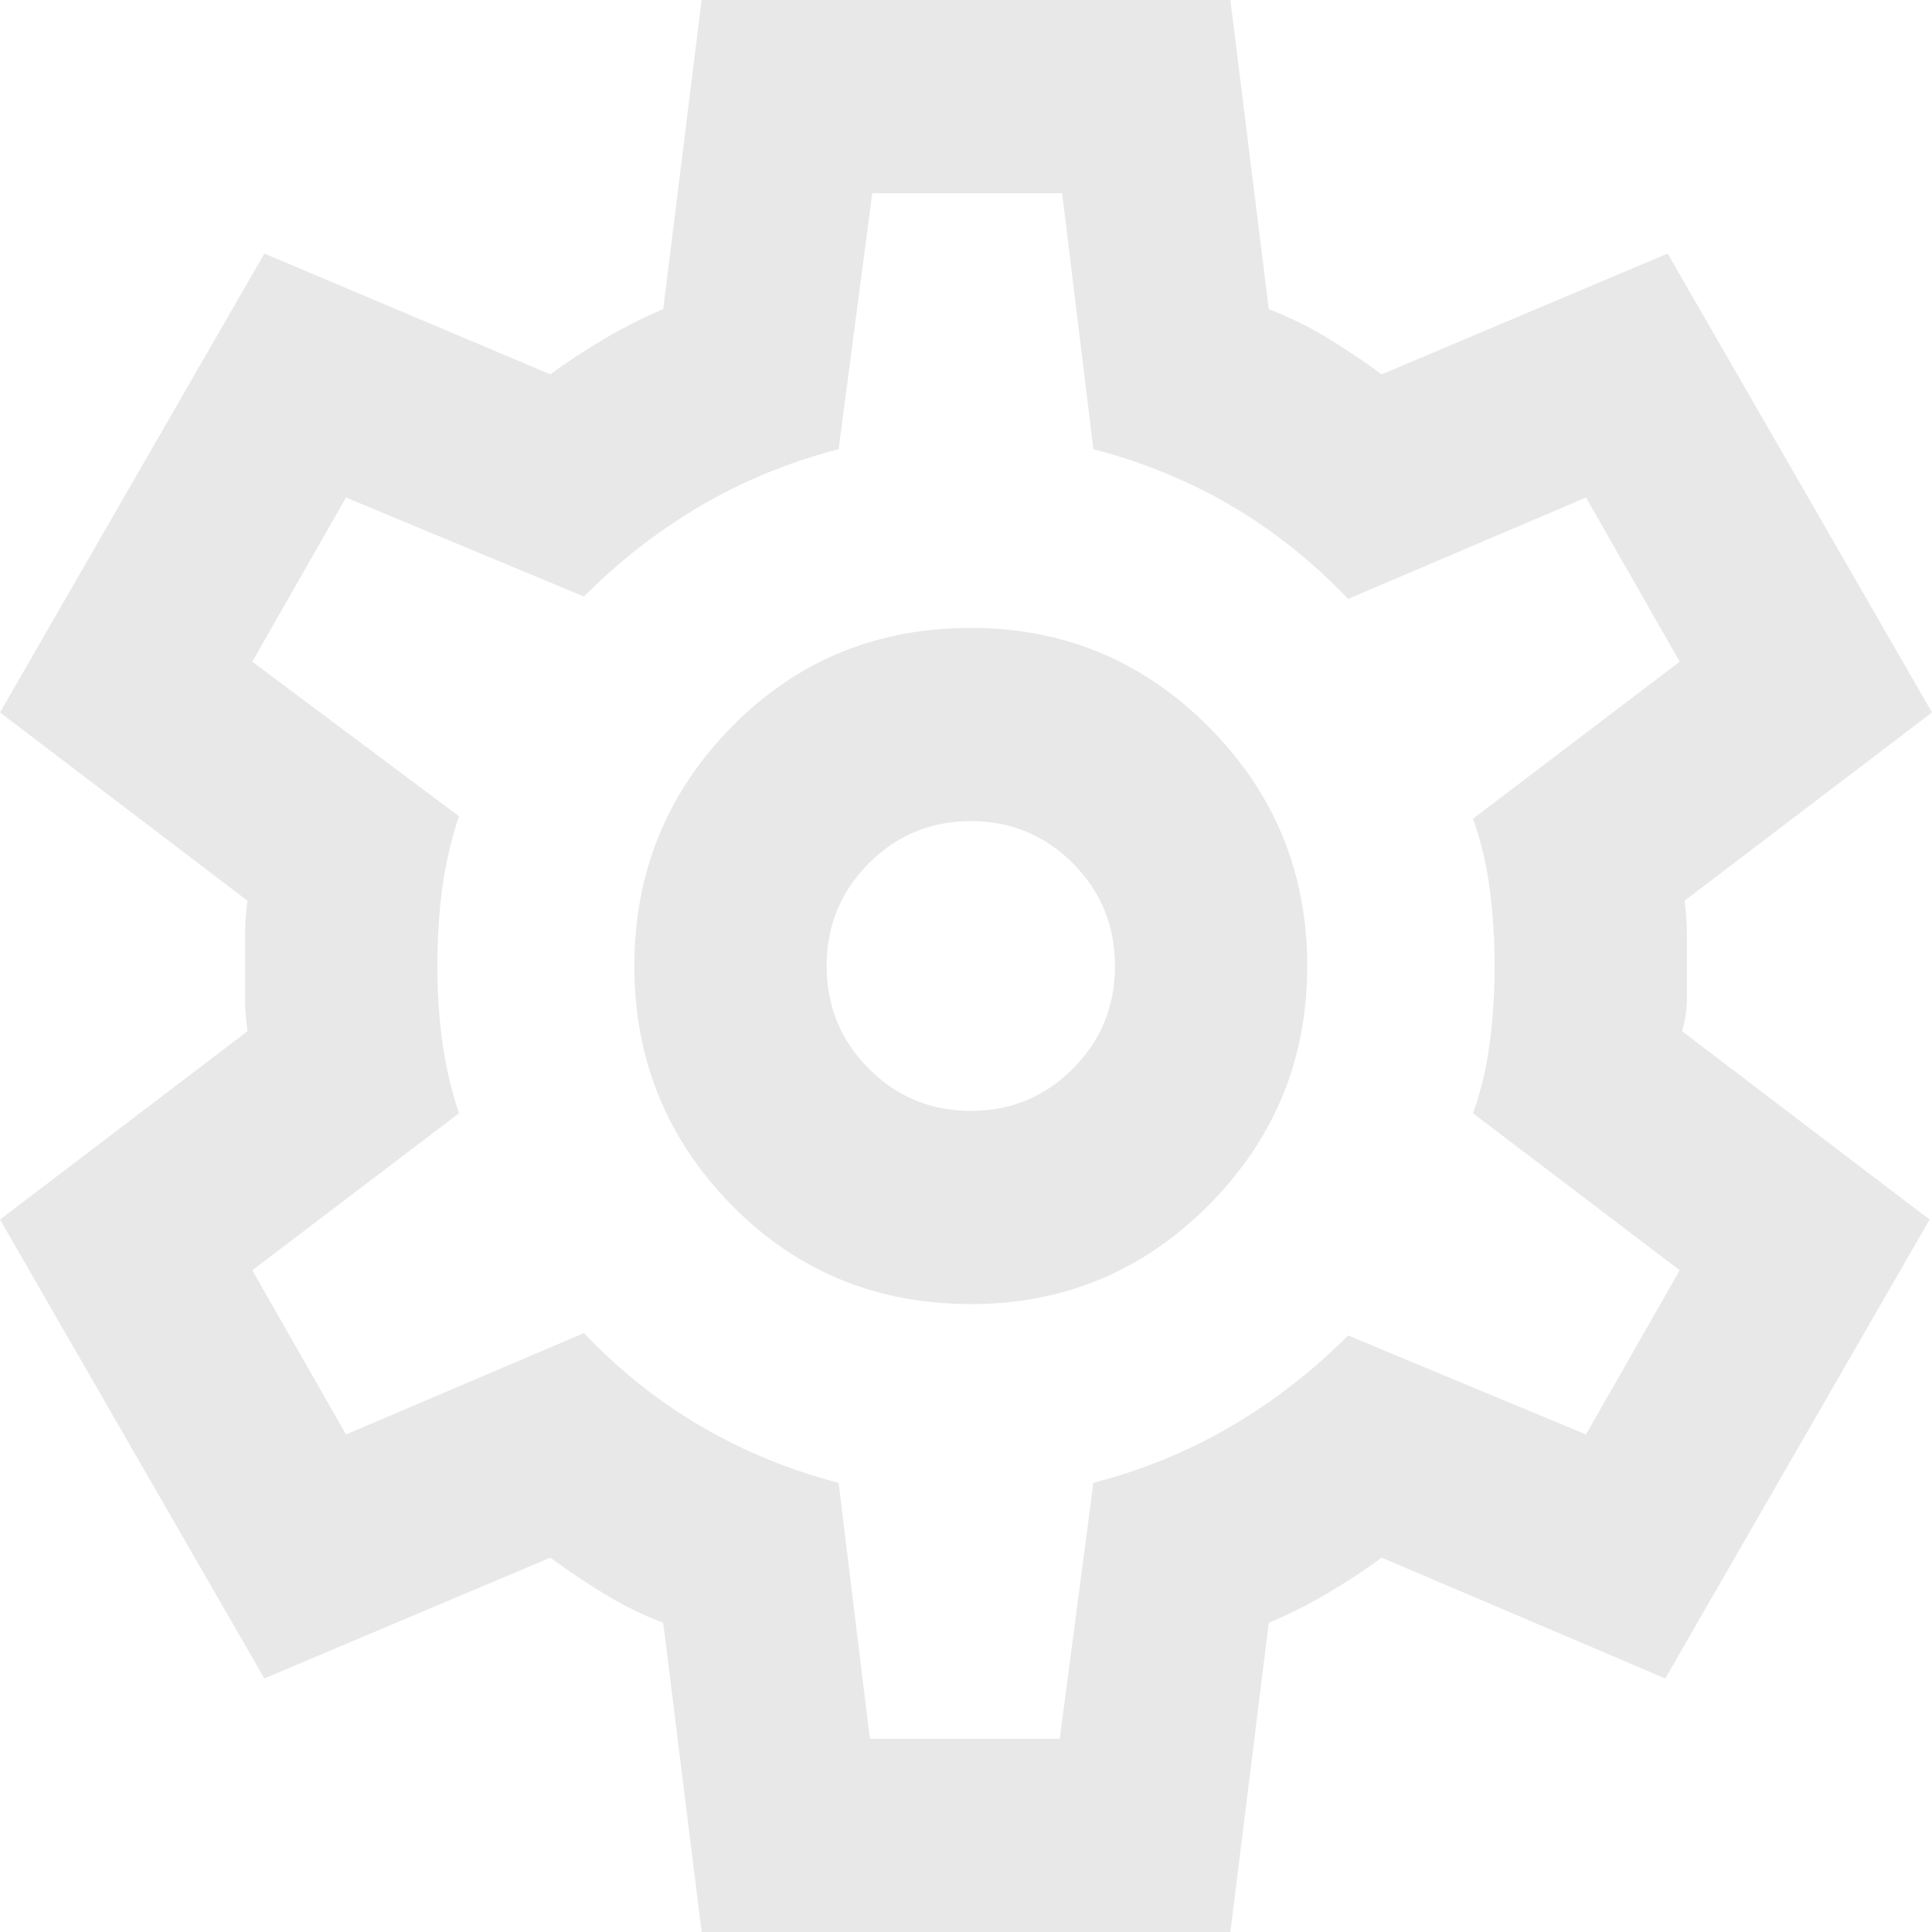 <?xml version="1.0" encoding="UTF-8" standalone="no"?><svg width="29" height="29" viewBox="0 0 29 29" fill="none" xmlns="http://www.w3.org/2000/svg">
<path d="M10.532 29L9.955 24.36C9.643 24.239 9.348 24.094 9.072 23.925C8.795 23.756 8.524 23.575 8.26 23.381L3.968 25.194L0 18.306L3.715 15.479C3.691 15.31 3.679 15.146 3.679 14.989V14.01C3.679 13.853 3.691 13.69 3.715 13.521L0 10.694L3.968 3.806L8.26 5.619C8.524 5.425 8.801 5.244 9.09 5.075C9.378 4.906 9.667 4.761 9.955 4.64L10.532 0H18.468L19.045 4.64C19.357 4.761 19.652 4.906 19.929 5.075C20.205 5.244 20.476 5.425 20.74 5.619L25.032 3.806L29 10.694L25.285 13.521C25.309 13.69 25.321 13.853 25.321 14.01V14.989C25.321 15.146 25.297 15.31 25.249 15.479L28.964 18.306L24.996 25.194L20.74 23.381C20.476 23.575 20.199 23.756 19.91 23.925C19.622 24.094 19.333 24.239 19.045 24.36L18.468 29H10.532ZM14.572 19.575C15.967 19.575 17.157 19.08 18.143 18.089C19.129 17.098 19.622 15.902 19.622 14.5C19.622 13.098 19.129 11.902 18.143 10.911C17.157 9.92 15.967 9.425 14.572 9.425C13.153 9.425 11.957 9.92 10.982 10.911C10.009 11.902 9.522 13.098 9.522 14.5C9.522 15.902 10.009 17.098 10.982 18.089C11.957 19.08 13.153 19.575 14.572 19.575ZM14.572 16.675C13.971 16.675 13.46 16.463 13.04 16.04C12.619 15.617 12.408 15.104 12.408 14.5C12.408 13.896 12.619 13.383 13.04 12.96C13.46 12.537 13.971 12.325 14.572 12.325C15.173 12.325 15.684 12.537 16.106 12.96C16.526 13.383 16.736 13.896 16.736 14.5C16.736 15.104 16.526 15.617 16.106 16.04C15.684 16.463 15.173 16.675 14.572 16.675ZM13.057 26.1H15.907L16.412 22.258C17.157 22.064 17.849 21.78 18.486 21.405C19.123 21.031 19.706 20.578 20.235 20.046L23.806 21.532L25.213 19.067L22.111 16.711C22.231 16.373 22.315 16.016 22.363 15.641C22.411 15.267 22.435 14.887 22.435 14.5C22.435 14.113 22.411 13.732 22.363 13.357C22.315 12.983 22.231 12.627 22.111 12.289L25.213 9.932L23.806 7.468L20.235 8.99C19.706 8.434 19.123 7.969 18.486 7.594C17.849 7.22 17.157 6.936 16.412 6.742L15.943 2.9H13.093L12.588 6.742C11.843 6.936 11.152 7.22 10.515 7.594C9.877 7.969 9.294 8.422 8.765 8.954L5.194 7.468L3.787 9.932L6.889 12.252C6.769 12.615 6.685 12.977 6.637 13.34C6.589 13.703 6.565 14.089 6.565 14.5C6.565 14.887 6.589 15.261 6.637 15.624C6.685 15.986 6.769 16.349 6.889 16.711L3.787 19.067L5.194 21.532L8.765 20.01C9.294 20.566 9.877 21.031 10.515 21.405C11.152 21.78 11.843 22.064 12.588 22.258L13.057 26.1Z" fill="#E8E8E8"/>
</svg>
